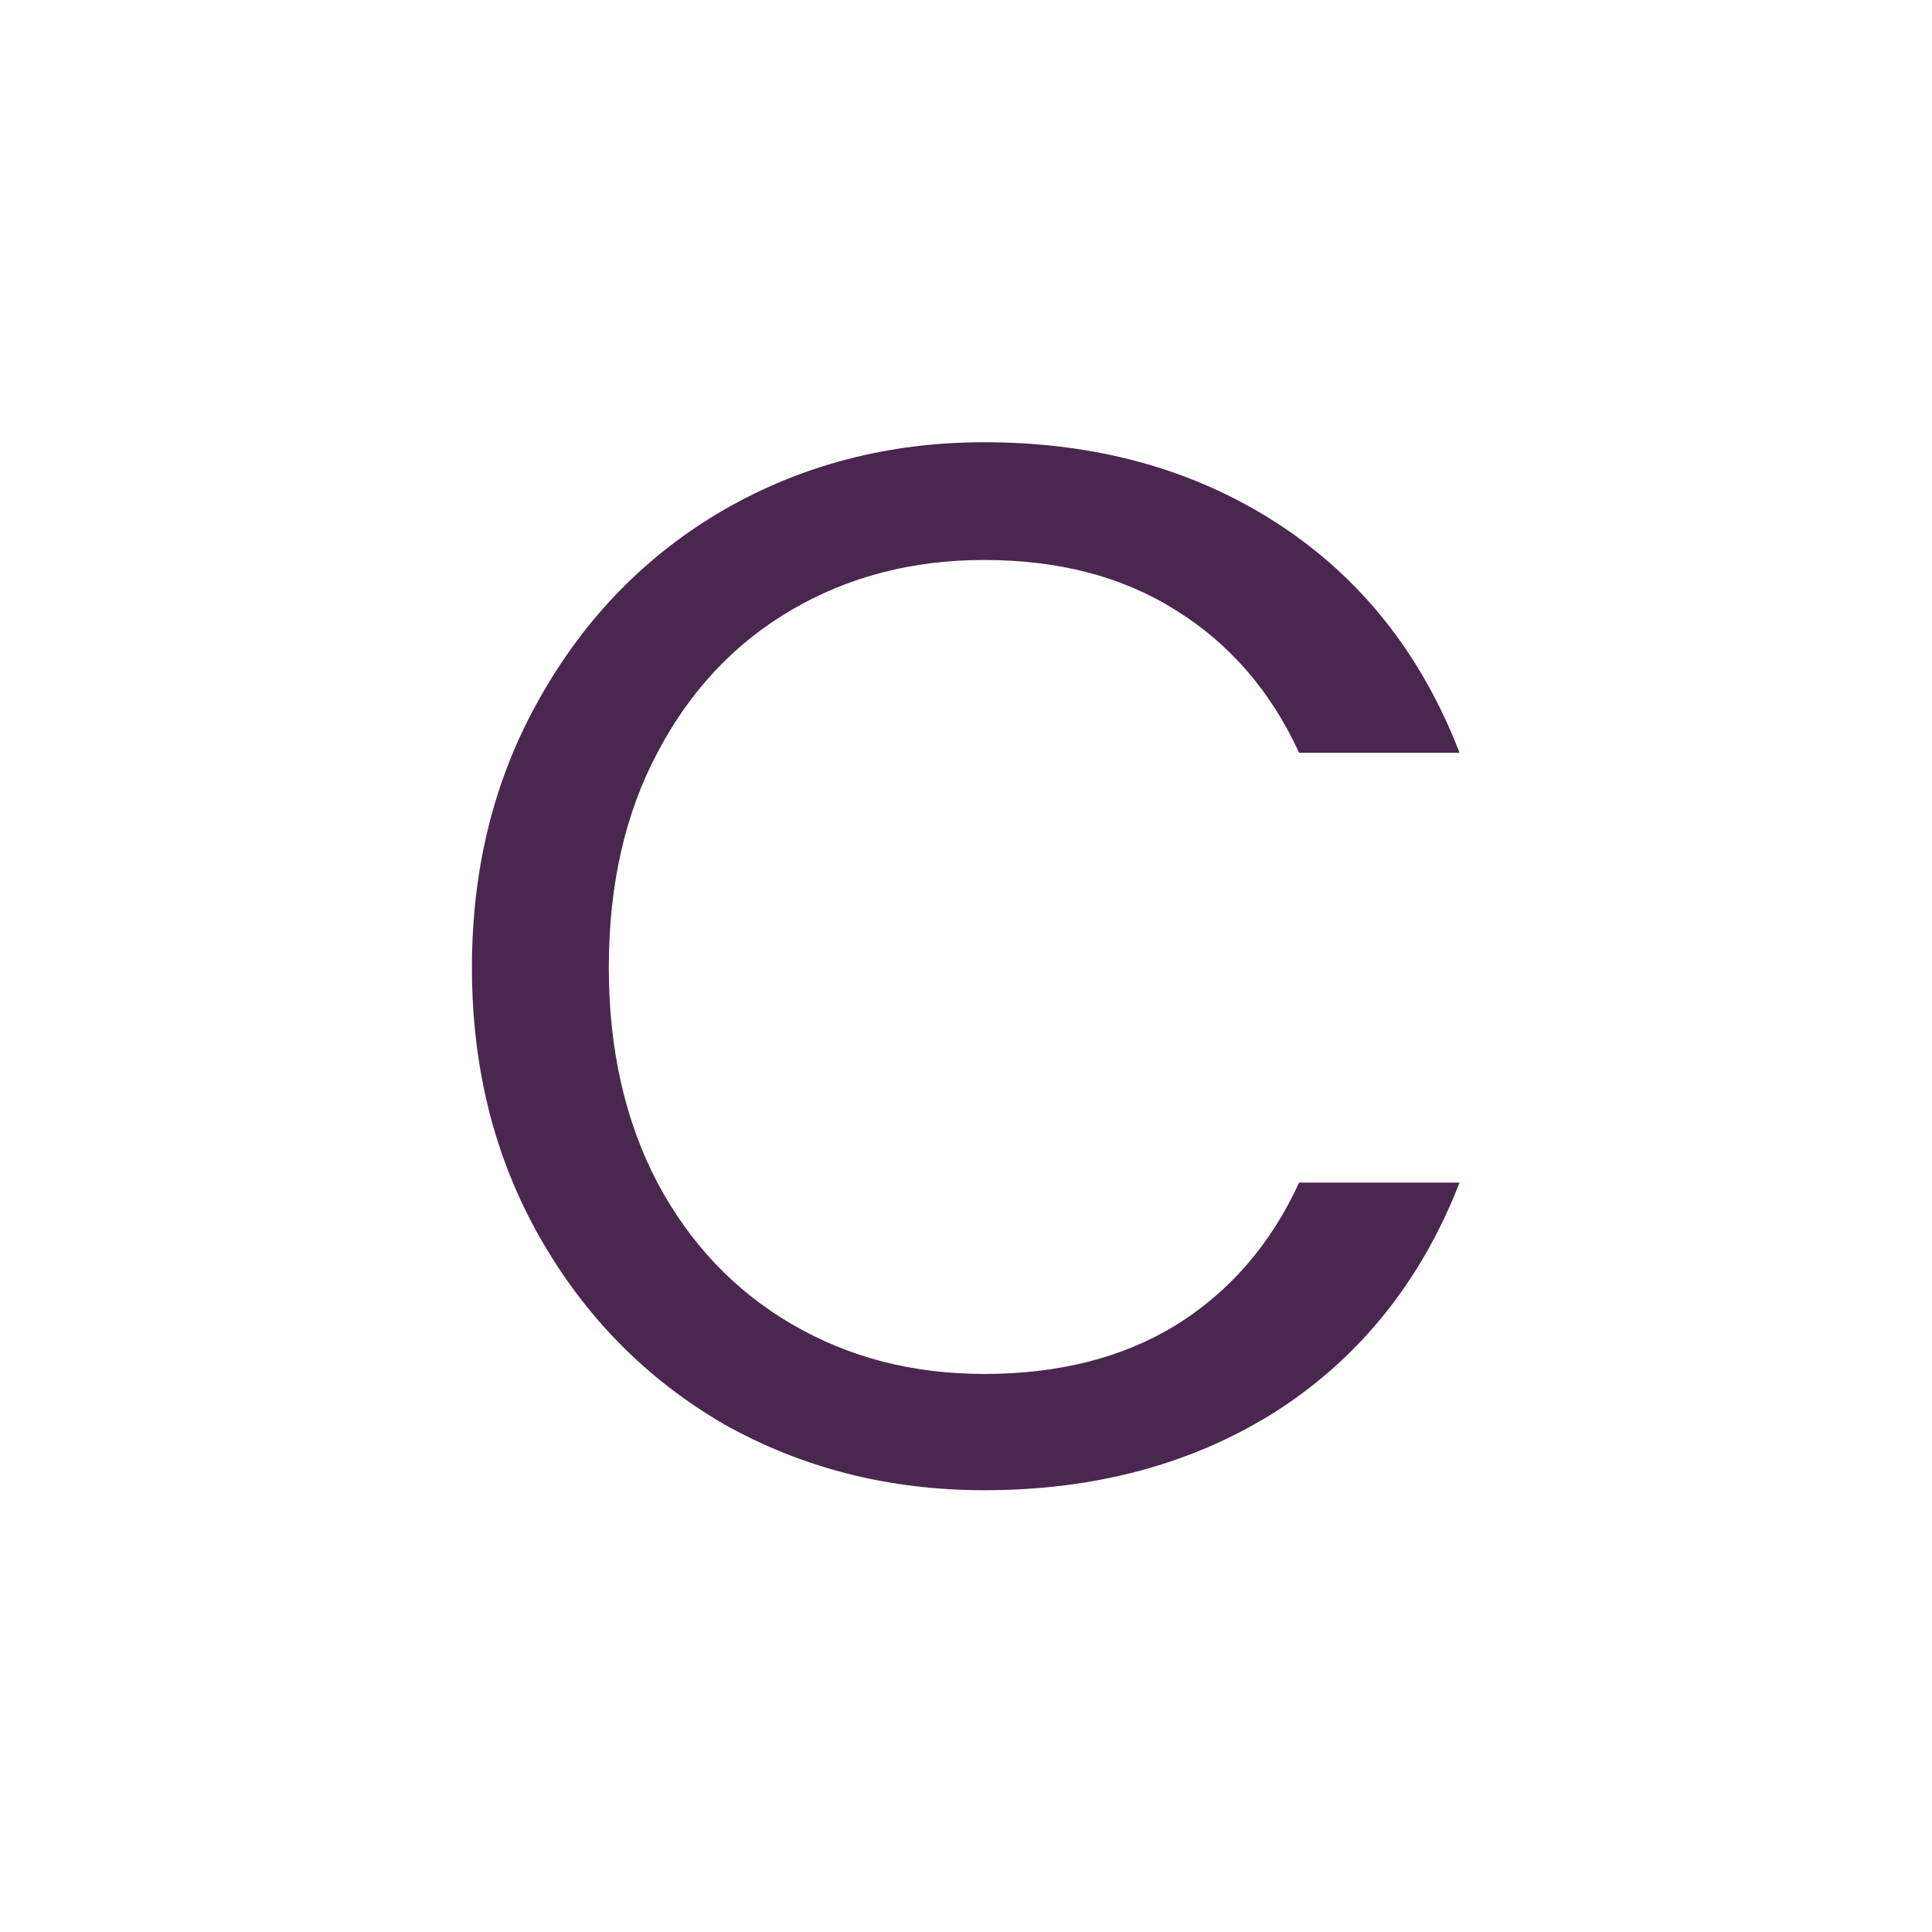 <svg version="1.1" xmlns="http://www.w3.org/2000/svg" viewBox="0 0 250 250"><desc>Created with Snap</desc><defs></defs><g transform="matrix(0.186,0,0,0.186,52.877,191.692)"><g><g transform="matrix(1.024,0,0,-1.024,0,0)"><path d="M43 349Q43 451 89 532Q135 614 214 660Q294 706 391 706Q505 706 590 651Q675 596 714 495L605 495Q576 558 521 592Q467 626 391 626Q318 626 260 592Q202 558 169 495Q136 433 136 349Q136 266 169 203Q202 141 260 107Q318 73 391 73Q467 73 521 106Q576 140 605 203L714 203Q675 103 590 48Q505 -6 391 -6Q294 -6 214 39Q135 85 89 166Q43 247 43 349Z" fill="#4a274f" style=""></path></g></g></g></svg>
